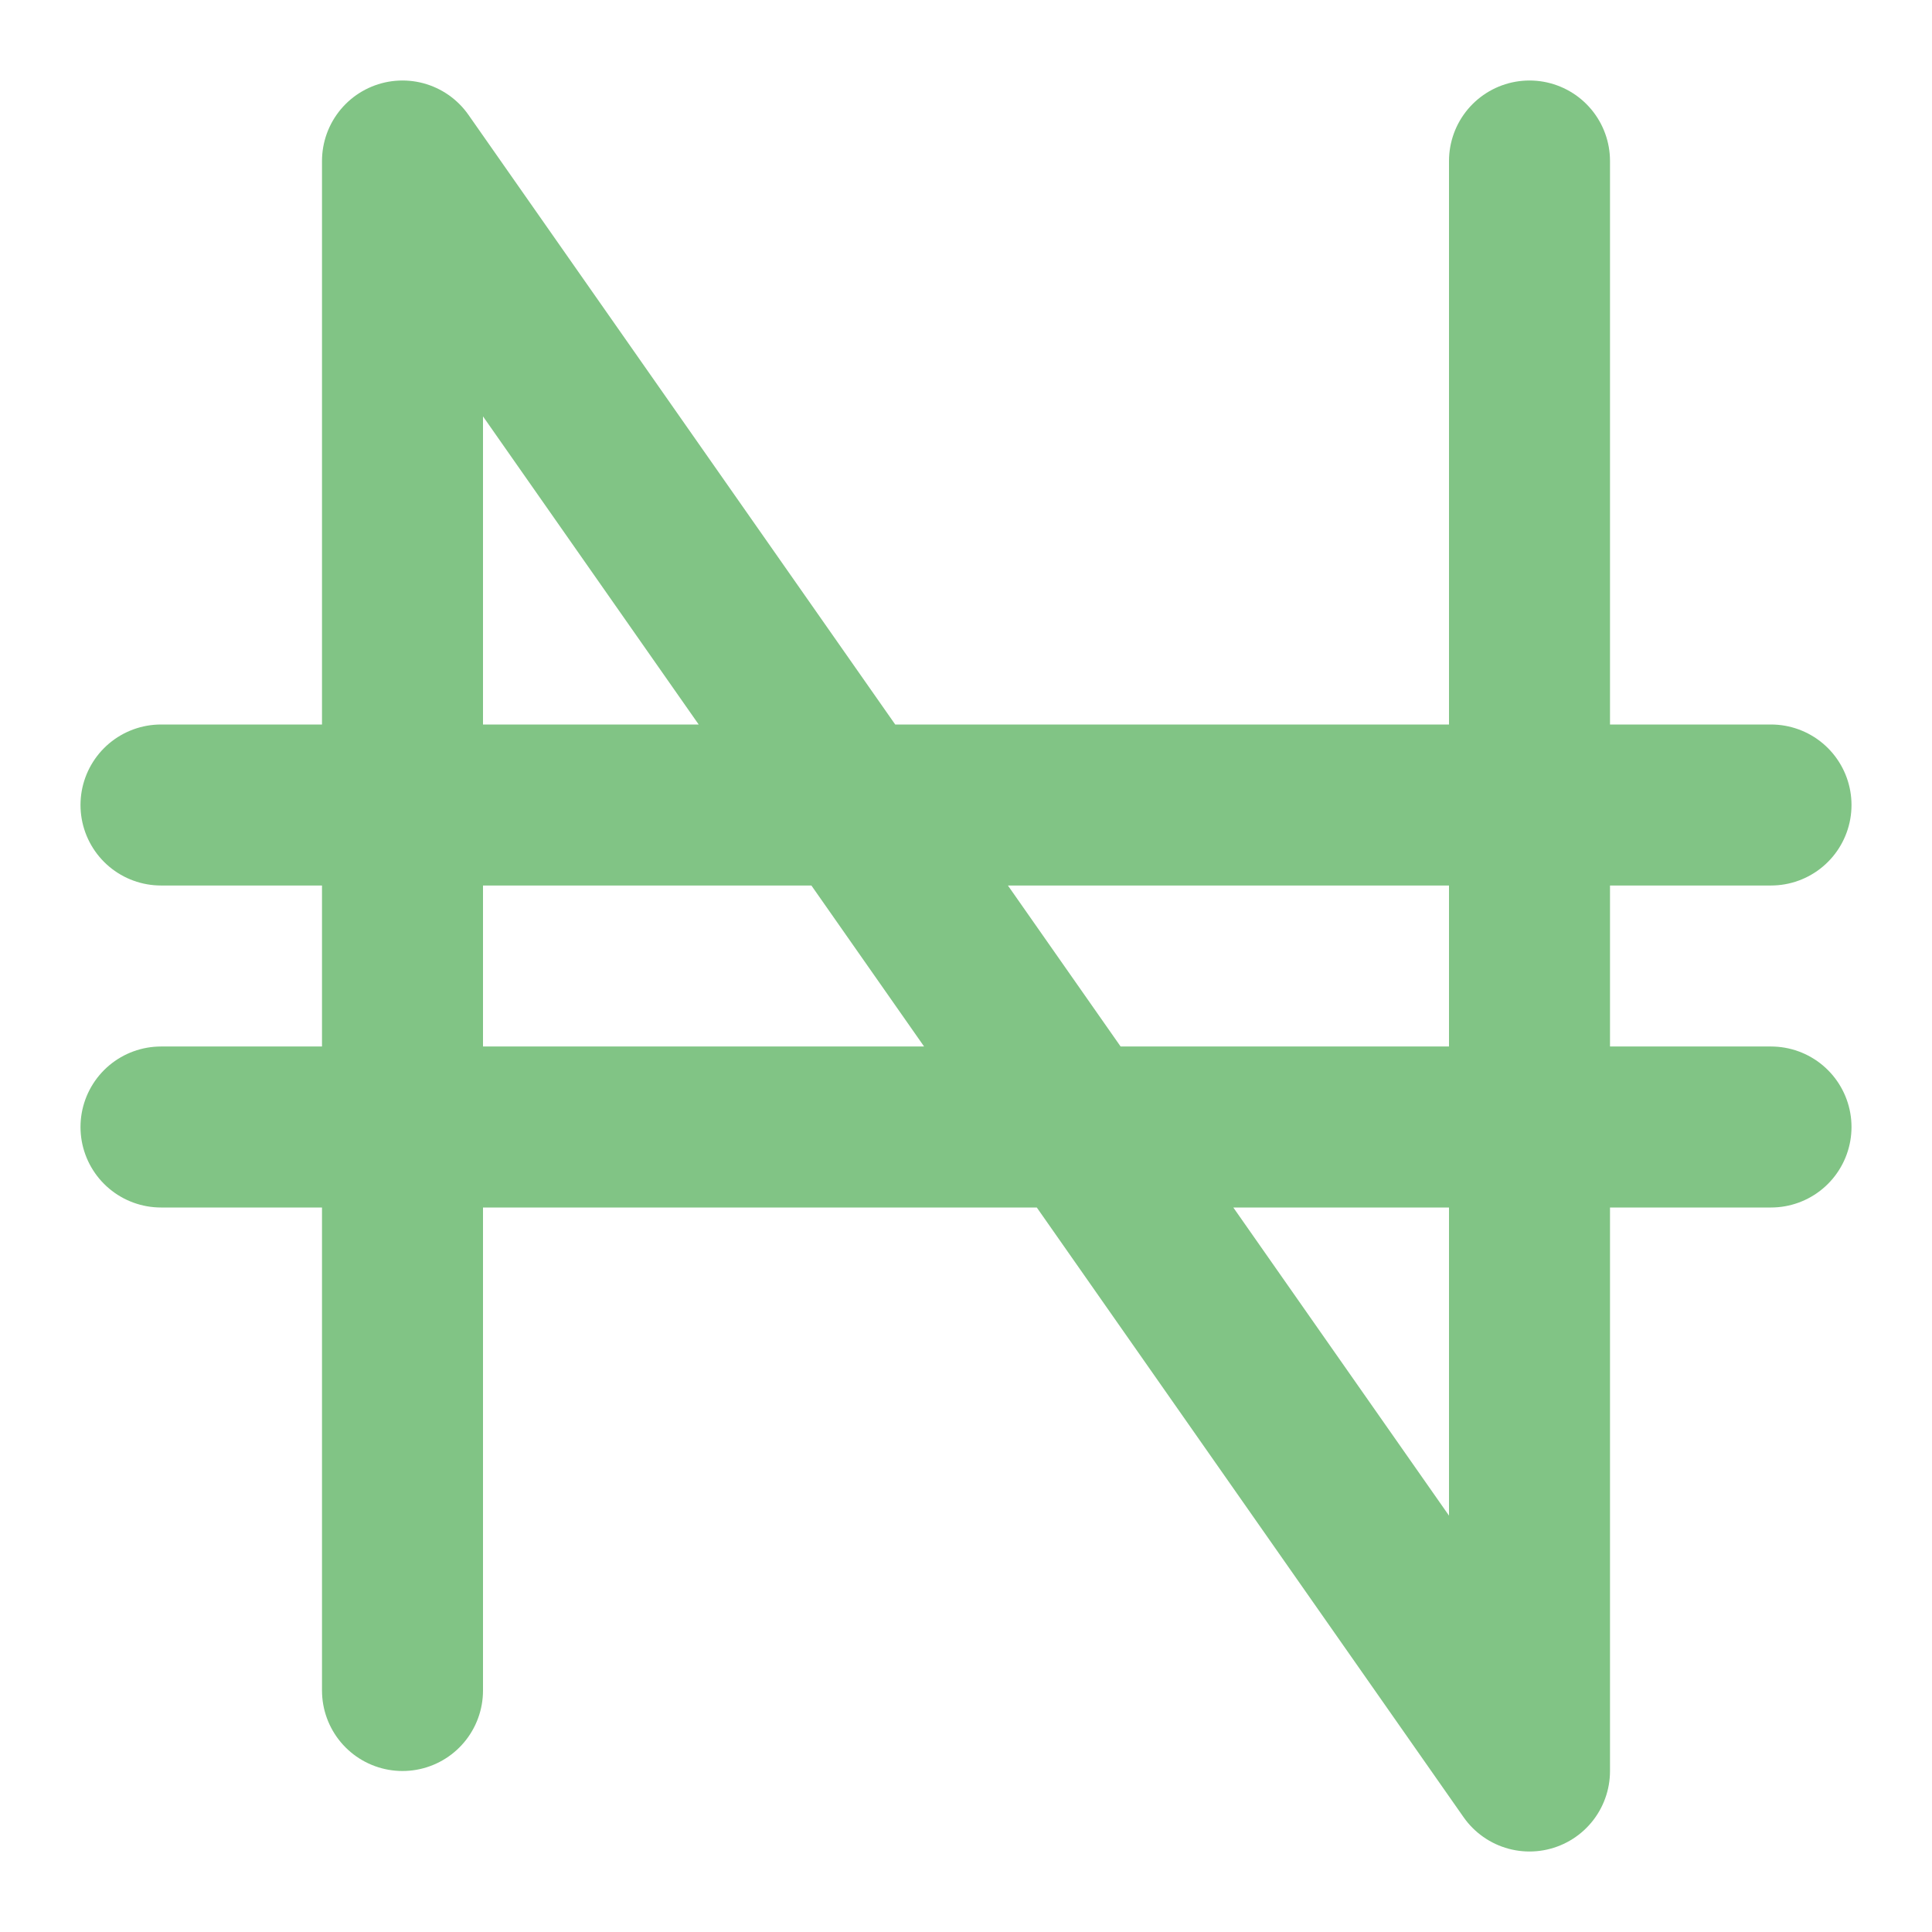 <svg width="24" height="24" viewBox="0 0 24 24" fill="none" xmlns="http://www.w3.org/2000/svg">
<path d="M5 21V2L19 22V2M2 10H22M2 14H22" stroke="#81c485" stroke-width="2" stroke-linecap="round" stroke-linejoin="round"/>
</svg>
